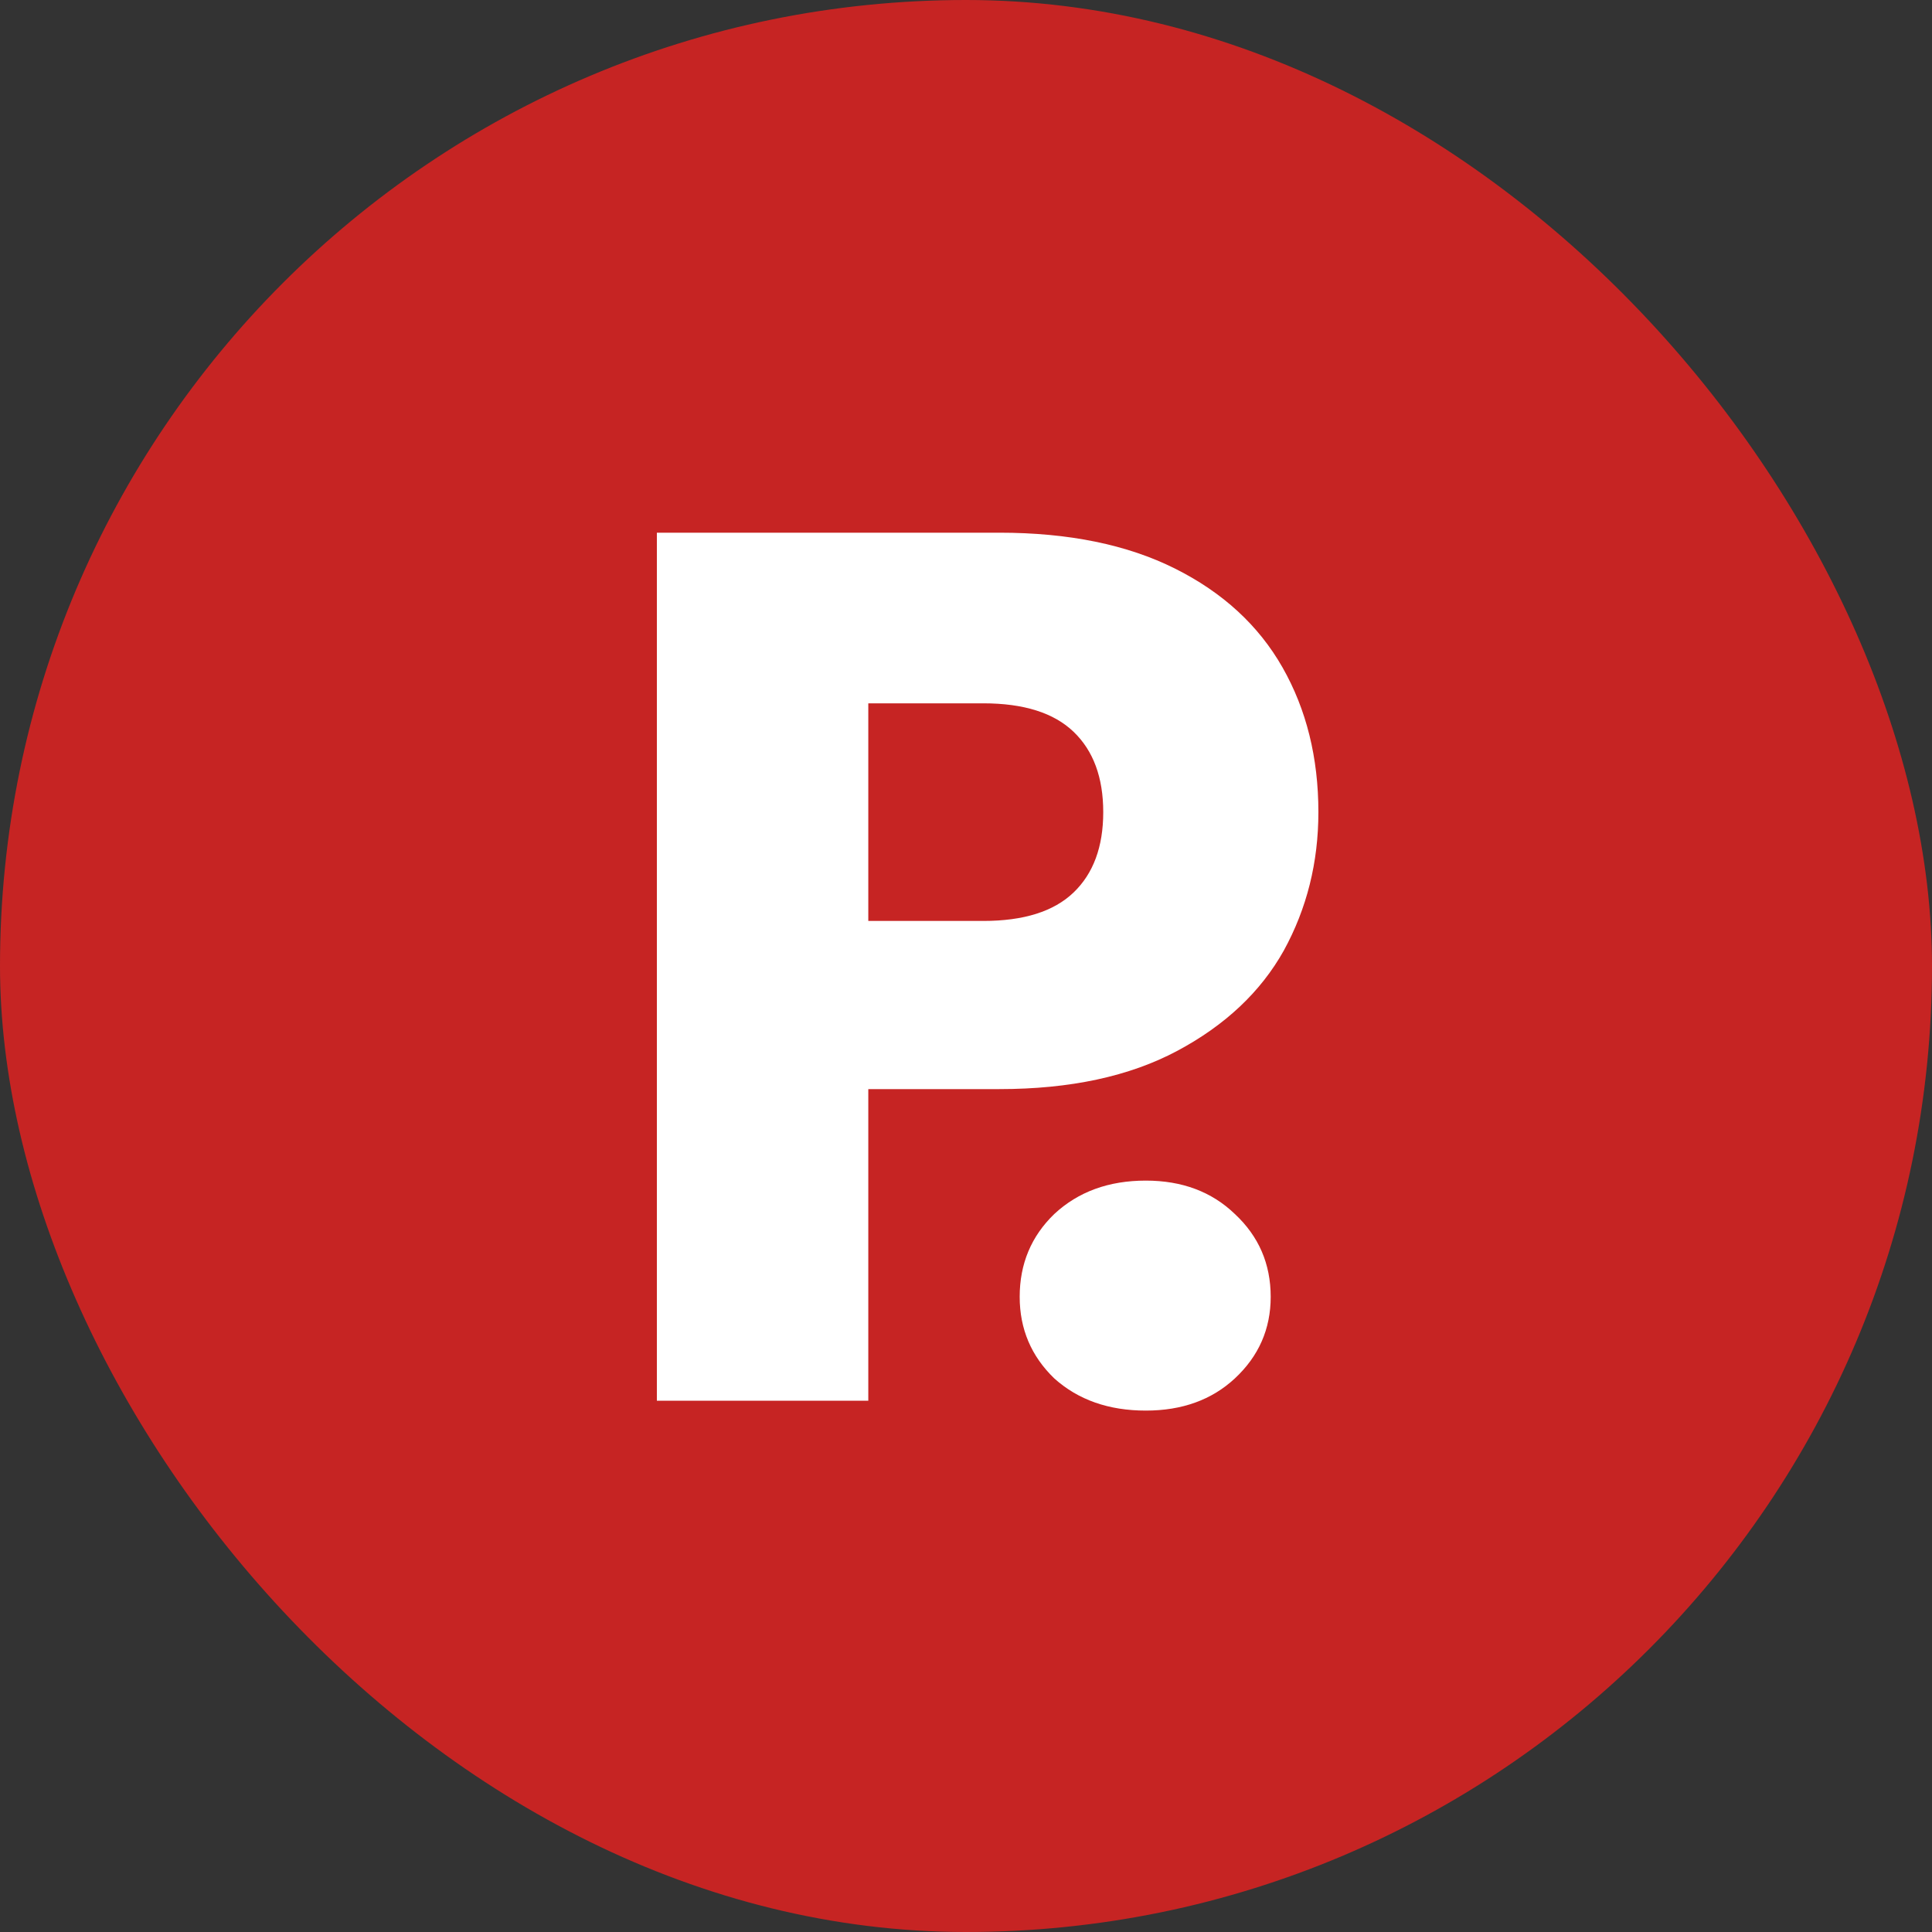 <svg width="200" height="200" viewBox="0 0 200 200" fill="none" xmlns="http://www.w3.org/2000/svg">
<rect x="0" y="0" width="200" height="200" fill="#333333" stroke="none"/>
<rect width="200" height="200" rx="100" fill="#C62423"/>
<path d="M136.479 84.072C136.479 89.277 135.284 94.056 132.895 98.408C130.505 102.675 126.836 106.131 121.887 108.776C116.937 111.421 110.793 112.744 103.455 112.744H89.886V145H67.999V55.144H103.455C110.623 55.144 116.681 56.381 121.631 58.856C126.58 61.331 130.292 64.744 132.767 69.096C135.241 73.448 136.479 78.44 136.479 84.072ZM101.791 95.336C105.972 95.336 109.087 94.355 111.135 92.392C113.183 90.429 114.207 87.656 114.207 84.072C114.207 80.488 113.183 77.715 111.135 75.752C109.087 73.789 105.972 72.808 101.791 72.808H89.886V95.336H101.791Z" fill="white"/>
<path d="M118.614 146.024C114.774 146.024 111.616 144.915 109.142 142.696C106.752 140.392 105.558 137.576 105.558 134.248C105.558 130.835 106.752 127.976 109.142 125.672C111.616 123.368 114.774 122.216 118.614 122.216C122.368 122.216 125.44 123.368 127.83 125.672C130.304 127.976 131.542 130.835 131.542 134.248C131.542 137.576 130.304 140.392 127.83 142.696C125.44 144.915 122.368 146.024 118.614 146.024Z" fill="white"/>
</svg>
